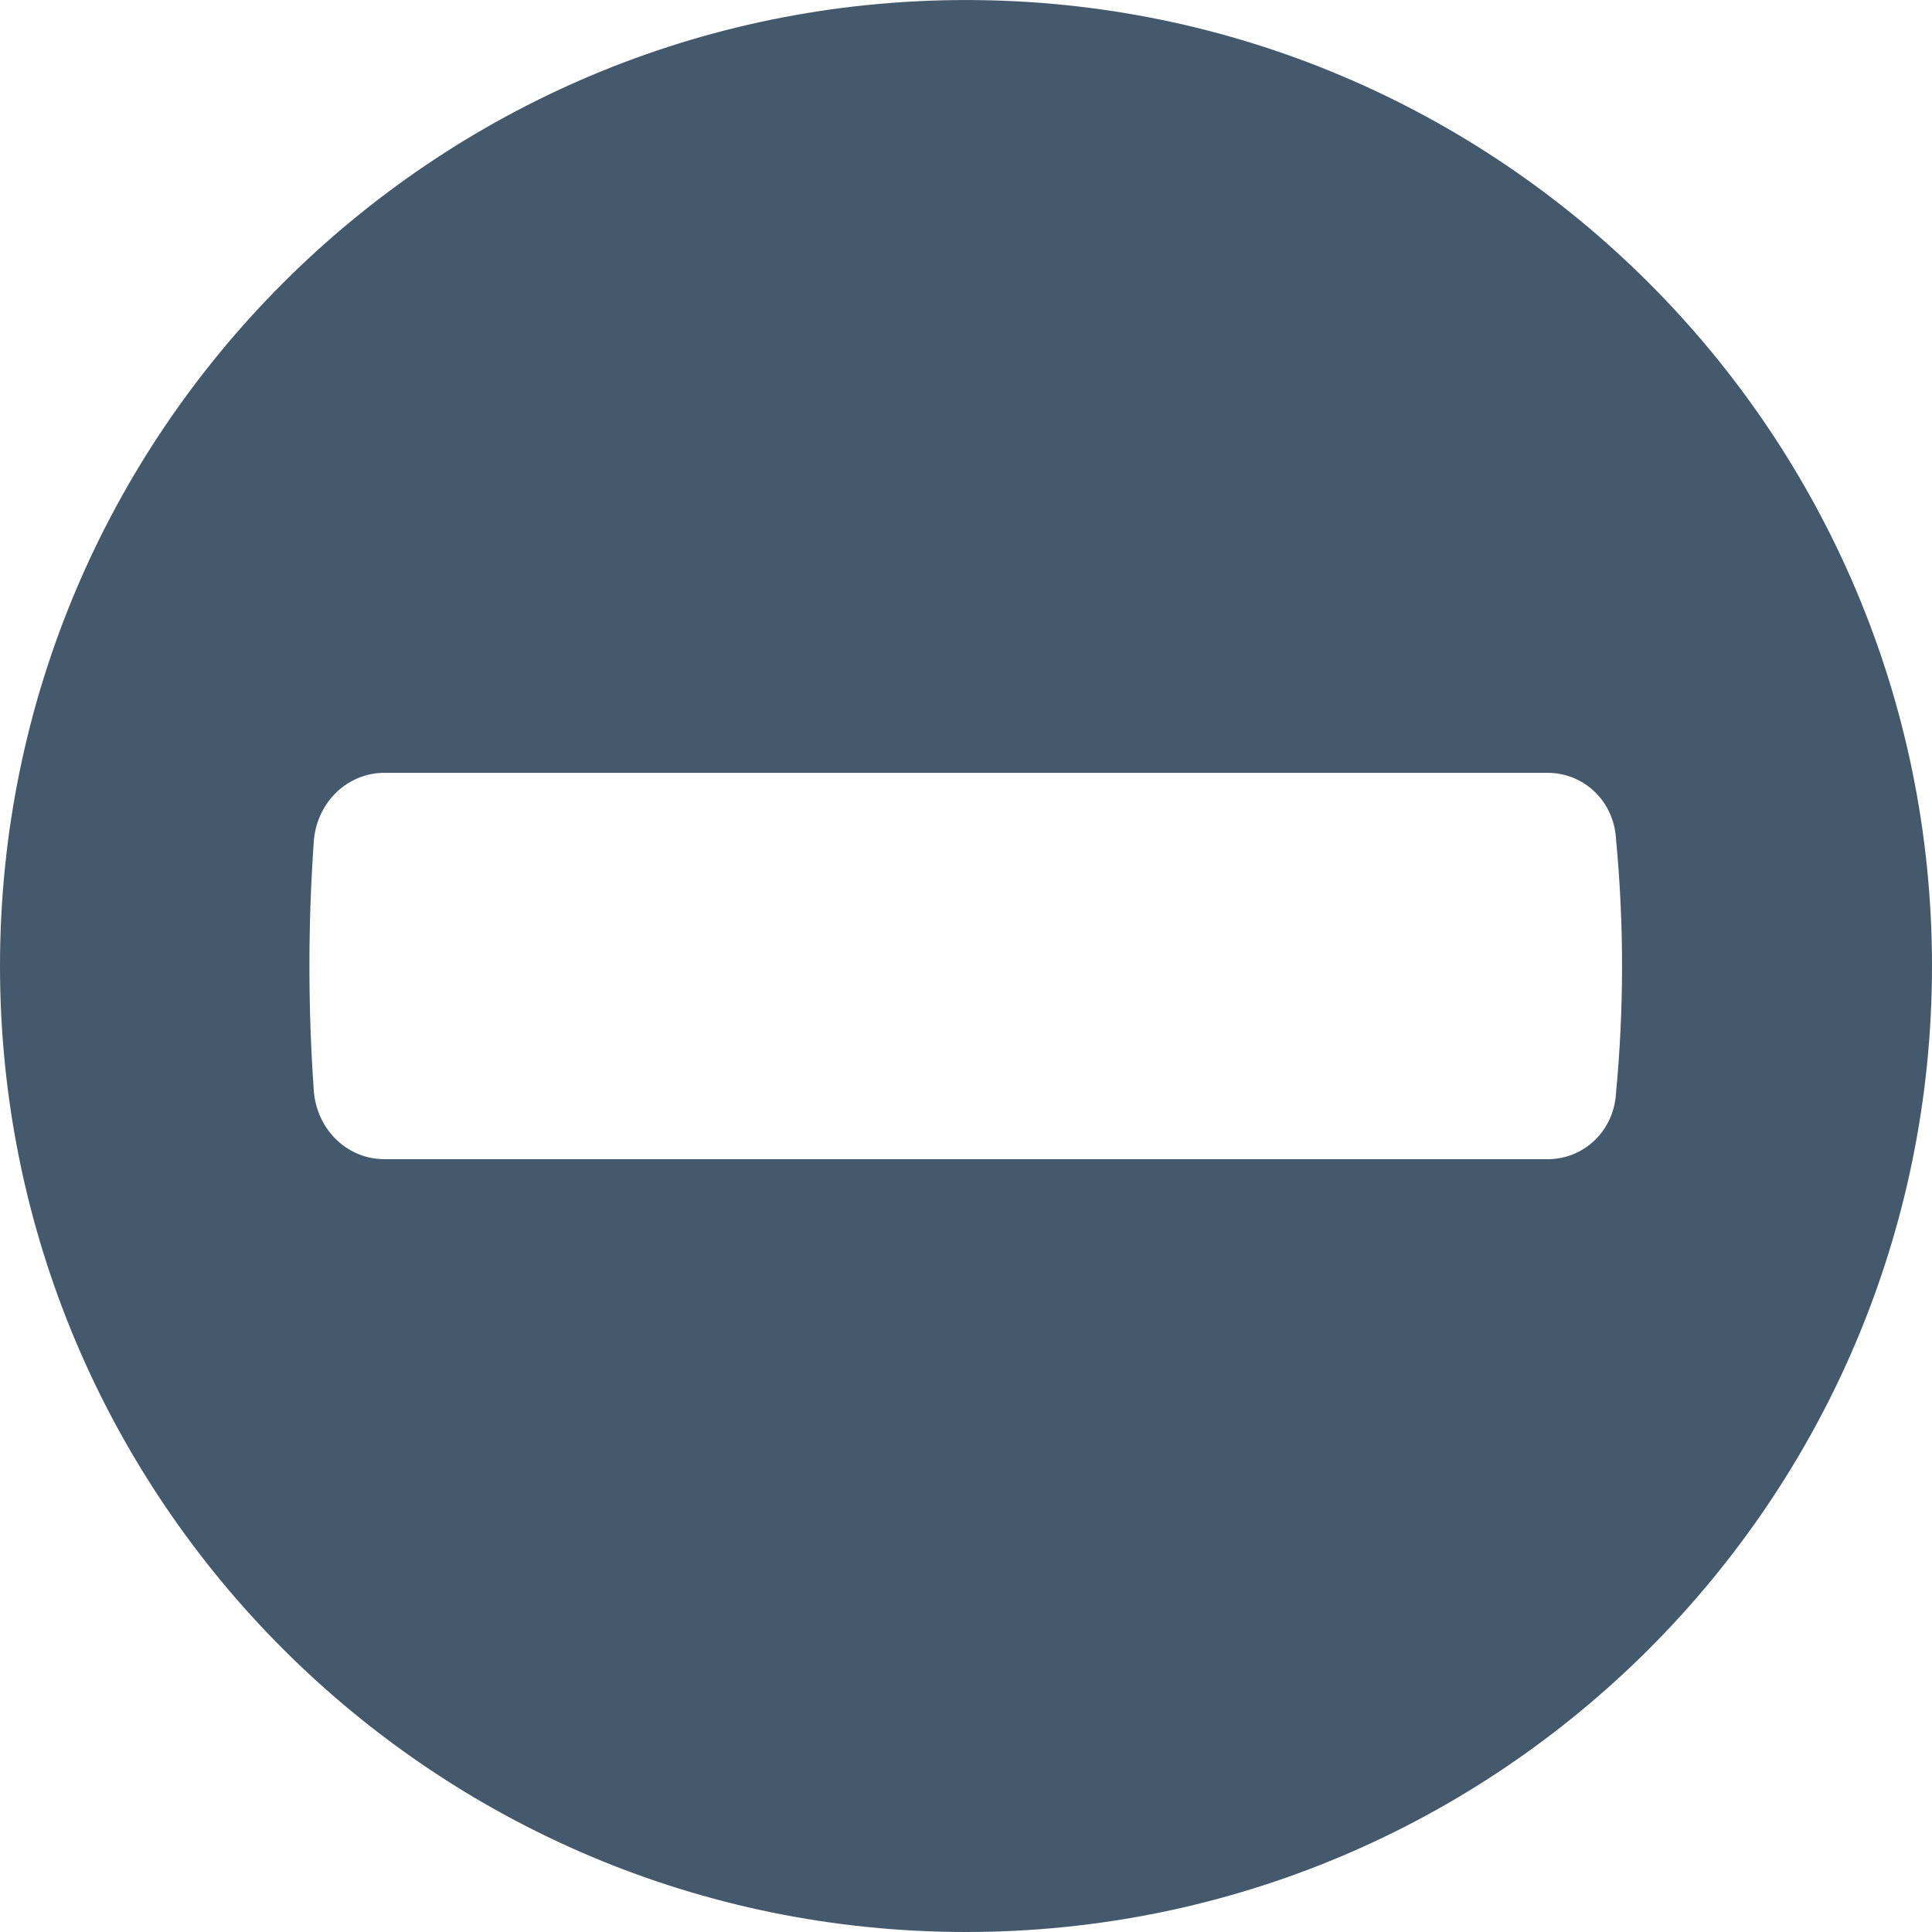 <svg xmlns="http://www.w3.org/2000/svg" width="64" height="64" viewBox="0 0 64 64"><path d="M32 .001c-17.667 0-32 14.333-32 31.999 0 17.667 14.333 32 32 32s32-14.333 32-32c-.001-17.666-14.334-31.999-32-31.999zm21.533 36.199c-.067 1.267-1.067 2.2-2.268 2.2h-38.532c-1.2 0-2.2-.934-2.333-2.2-.2-2.8-.2-5.6 0-8.399.133-1.267 1.133-2.2 2.333-2.2h38.532c1.2 0 2.2.934 2.268 2.2.266 2.8.266 5.599 0 8.399z" fill="#44596C"/></svg>